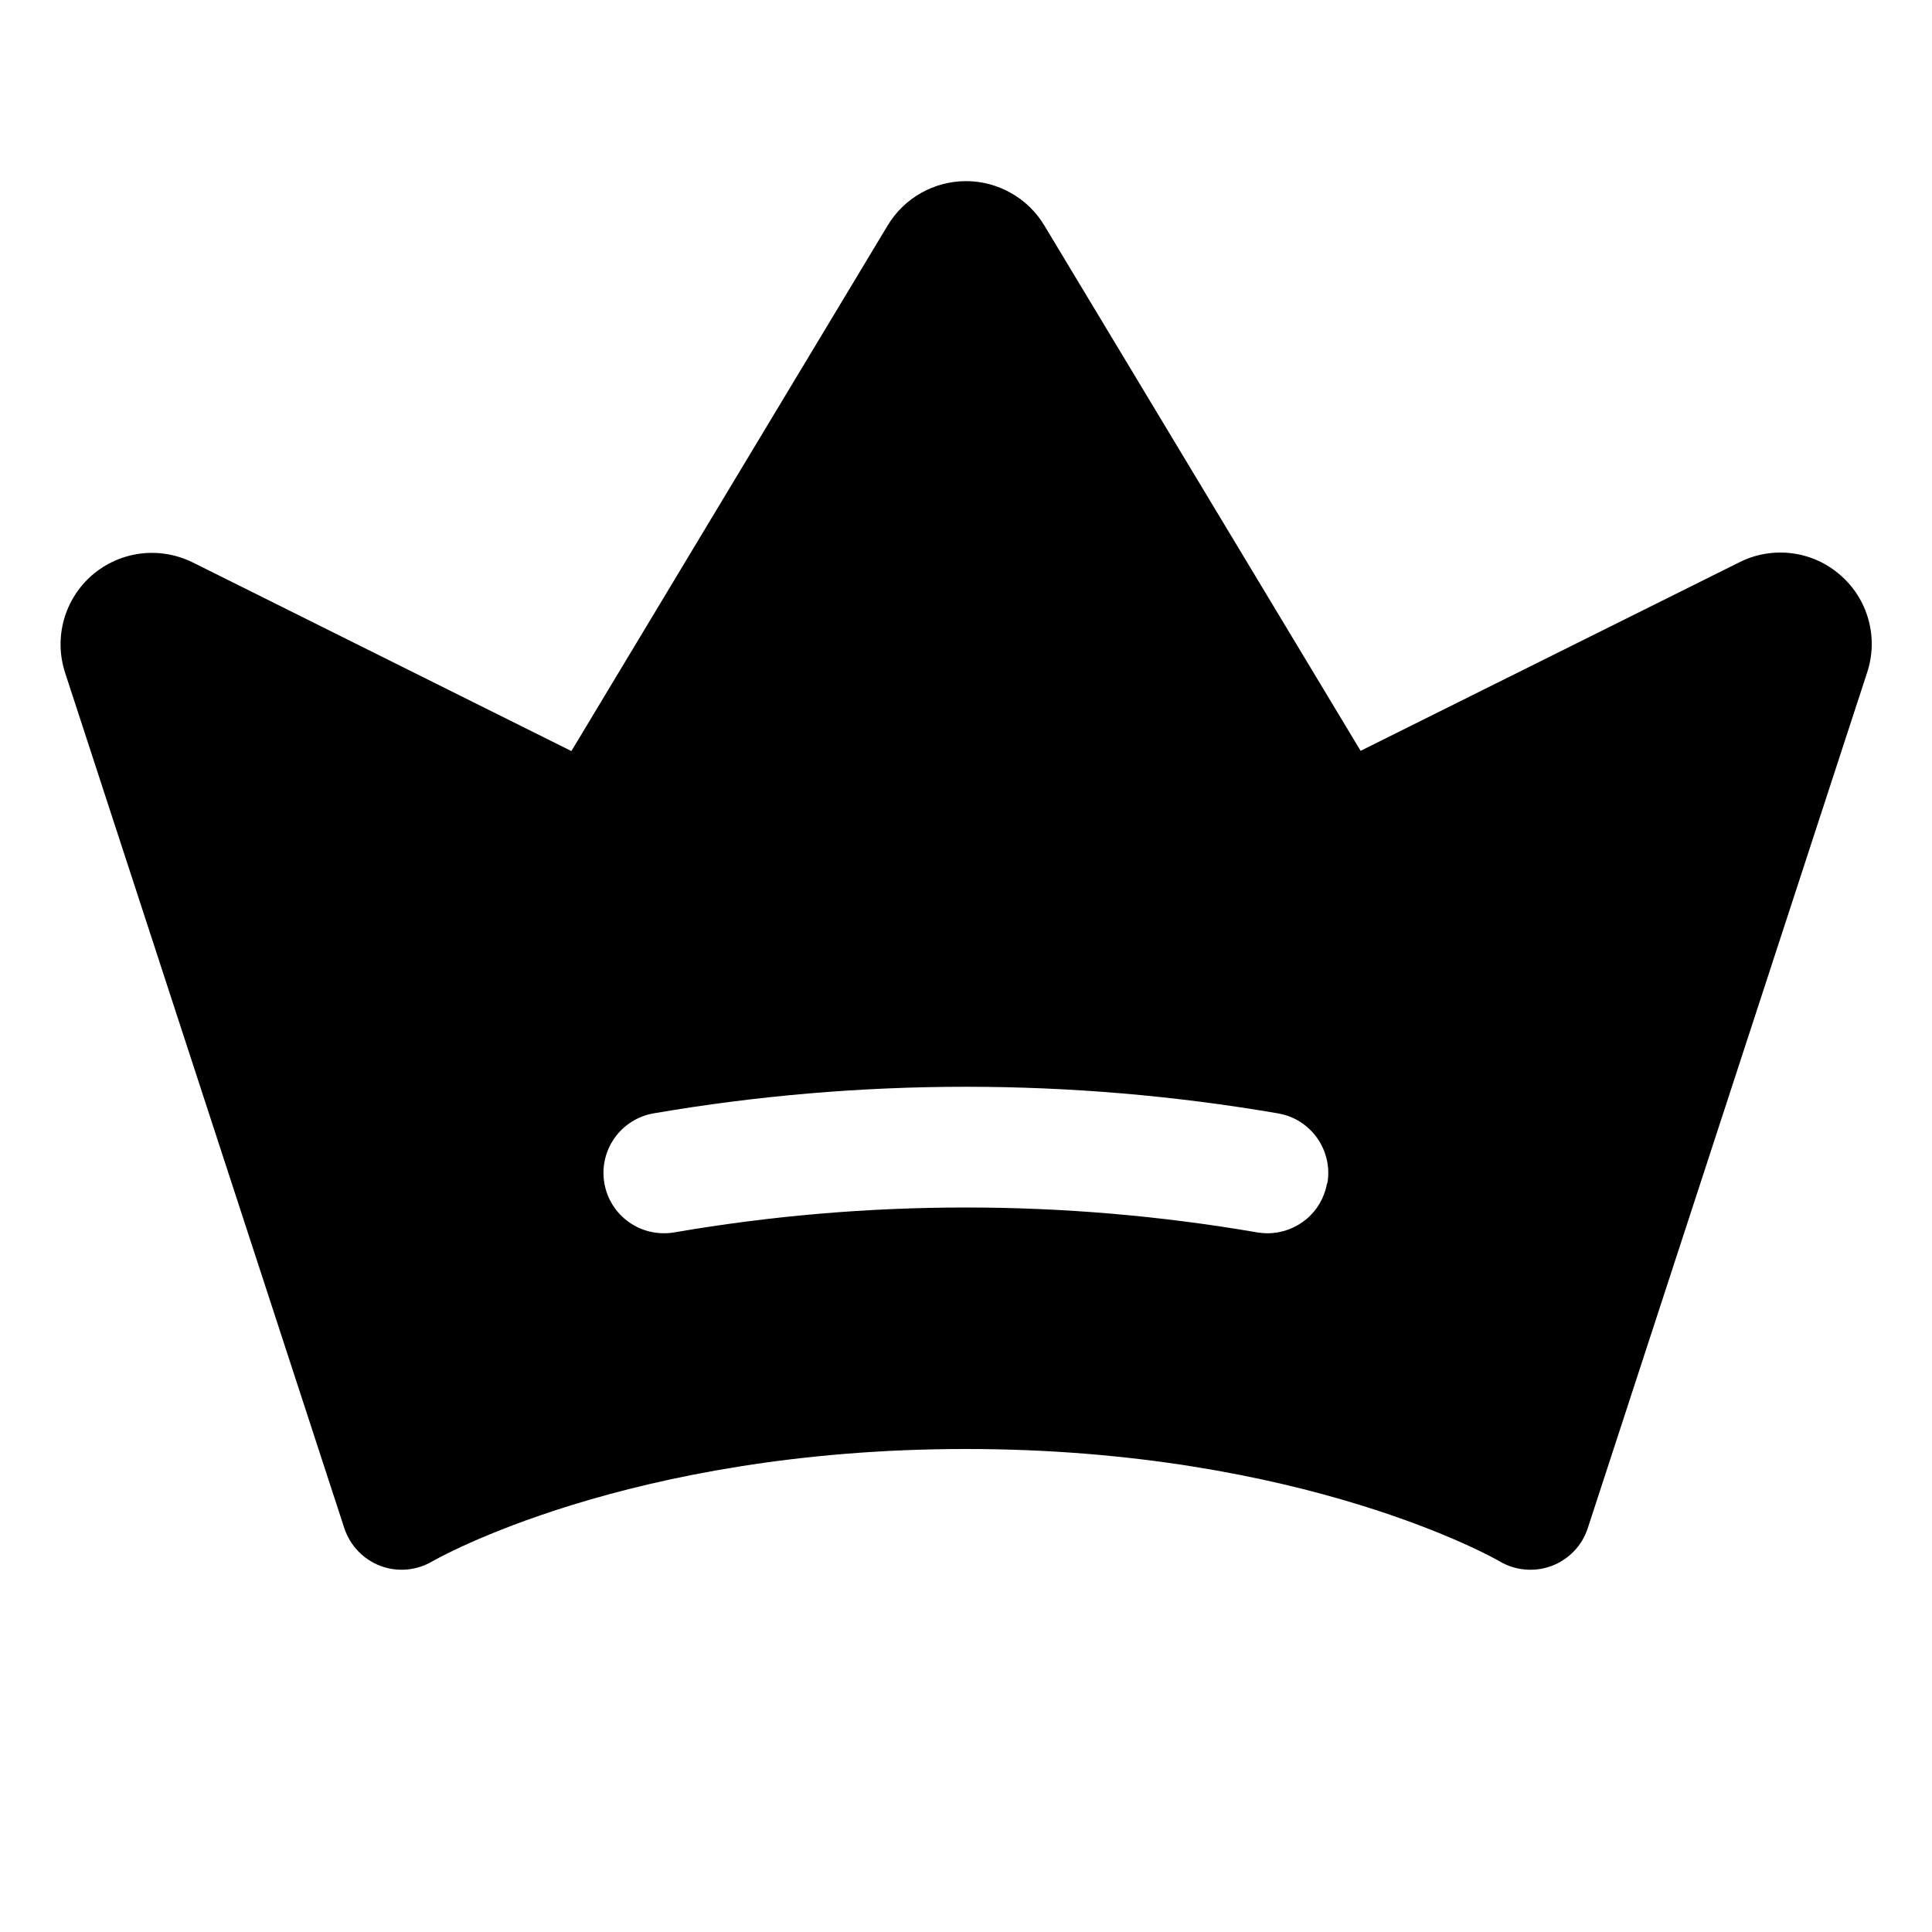 <svg width="24" height="24" viewBox="0 0 24 24" fill="none" xmlns="http://www.w3.org/2000/svg">
<g id="ph:crown-fill" clip-path="url(#clip0_7_705)">
<path id="Vector" d="M22.86 7.143C22.691 6.995 22.482 6.901 22.259 6.873C22.036 6.845 21.81 6.883 21.609 6.984L16.902 9.327L12.972 2.799C12.871 2.632 12.729 2.493 12.558 2.397C12.388 2.301 12.196 2.25 12 2.25C11.804 2.25 11.612 2.301 11.442 2.397C11.271 2.493 11.129 2.632 11.028 2.799L7.098 9.33L2.393 6.986C2.192 6.887 1.967 6.849 1.745 6.877C1.523 6.905 1.315 6.998 1.145 7.144C0.976 7.29 0.854 7.483 0.794 7.699C0.734 7.914 0.739 8.142 0.808 8.355L4.277 18.983C4.312 19.089 4.37 19.187 4.448 19.268C4.525 19.349 4.62 19.412 4.725 19.452C4.831 19.491 4.943 19.507 5.055 19.497C5.167 19.487 5.275 19.452 5.372 19.395C5.395 19.381 7.793 18 12 18C16.208 18 18.605 19.381 18.626 19.394C18.723 19.452 18.831 19.487 18.944 19.497C19.056 19.507 19.169 19.492 19.274 19.453C19.38 19.413 19.475 19.35 19.553 19.269C19.631 19.188 19.689 19.09 19.724 18.983L23.193 8.358C23.264 8.145 23.271 7.916 23.211 7.7C23.152 7.483 23.03 7.29 22.86 7.143ZM16.485 14.7C16.454 14.874 16.364 15.031 16.229 15.144C16.094 15.257 15.923 15.32 15.747 15.32C15.703 15.32 15.659 15.316 15.616 15.309C13.22 14.897 10.772 14.897 8.377 15.309C8.28 15.326 8.18 15.323 8.084 15.302C7.988 15.281 7.897 15.241 7.816 15.184C7.653 15.07 7.542 14.896 7.508 14.7C7.473 14.504 7.518 14.303 7.632 14.14C7.746 13.977 7.92 13.866 8.116 13.831C10.684 13.39 13.309 13.39 15.877 13.831C15.974 13.848 16.067 13.883 16.151 13.936C16.234 13.989 16.306 14.058 16.363 14.138C16.42 14.219 16.46 14.31 16.482 14.407C16.504 14.503 16.506 14.603 16.489 14.7L16.485 14.7Z" fill="black"/>
</g>
<defs>
<clipPath id="clip0_7_705">
<rect width="24" height="24" fill="white"/>
</clipPath>
</defs>
</svg>
